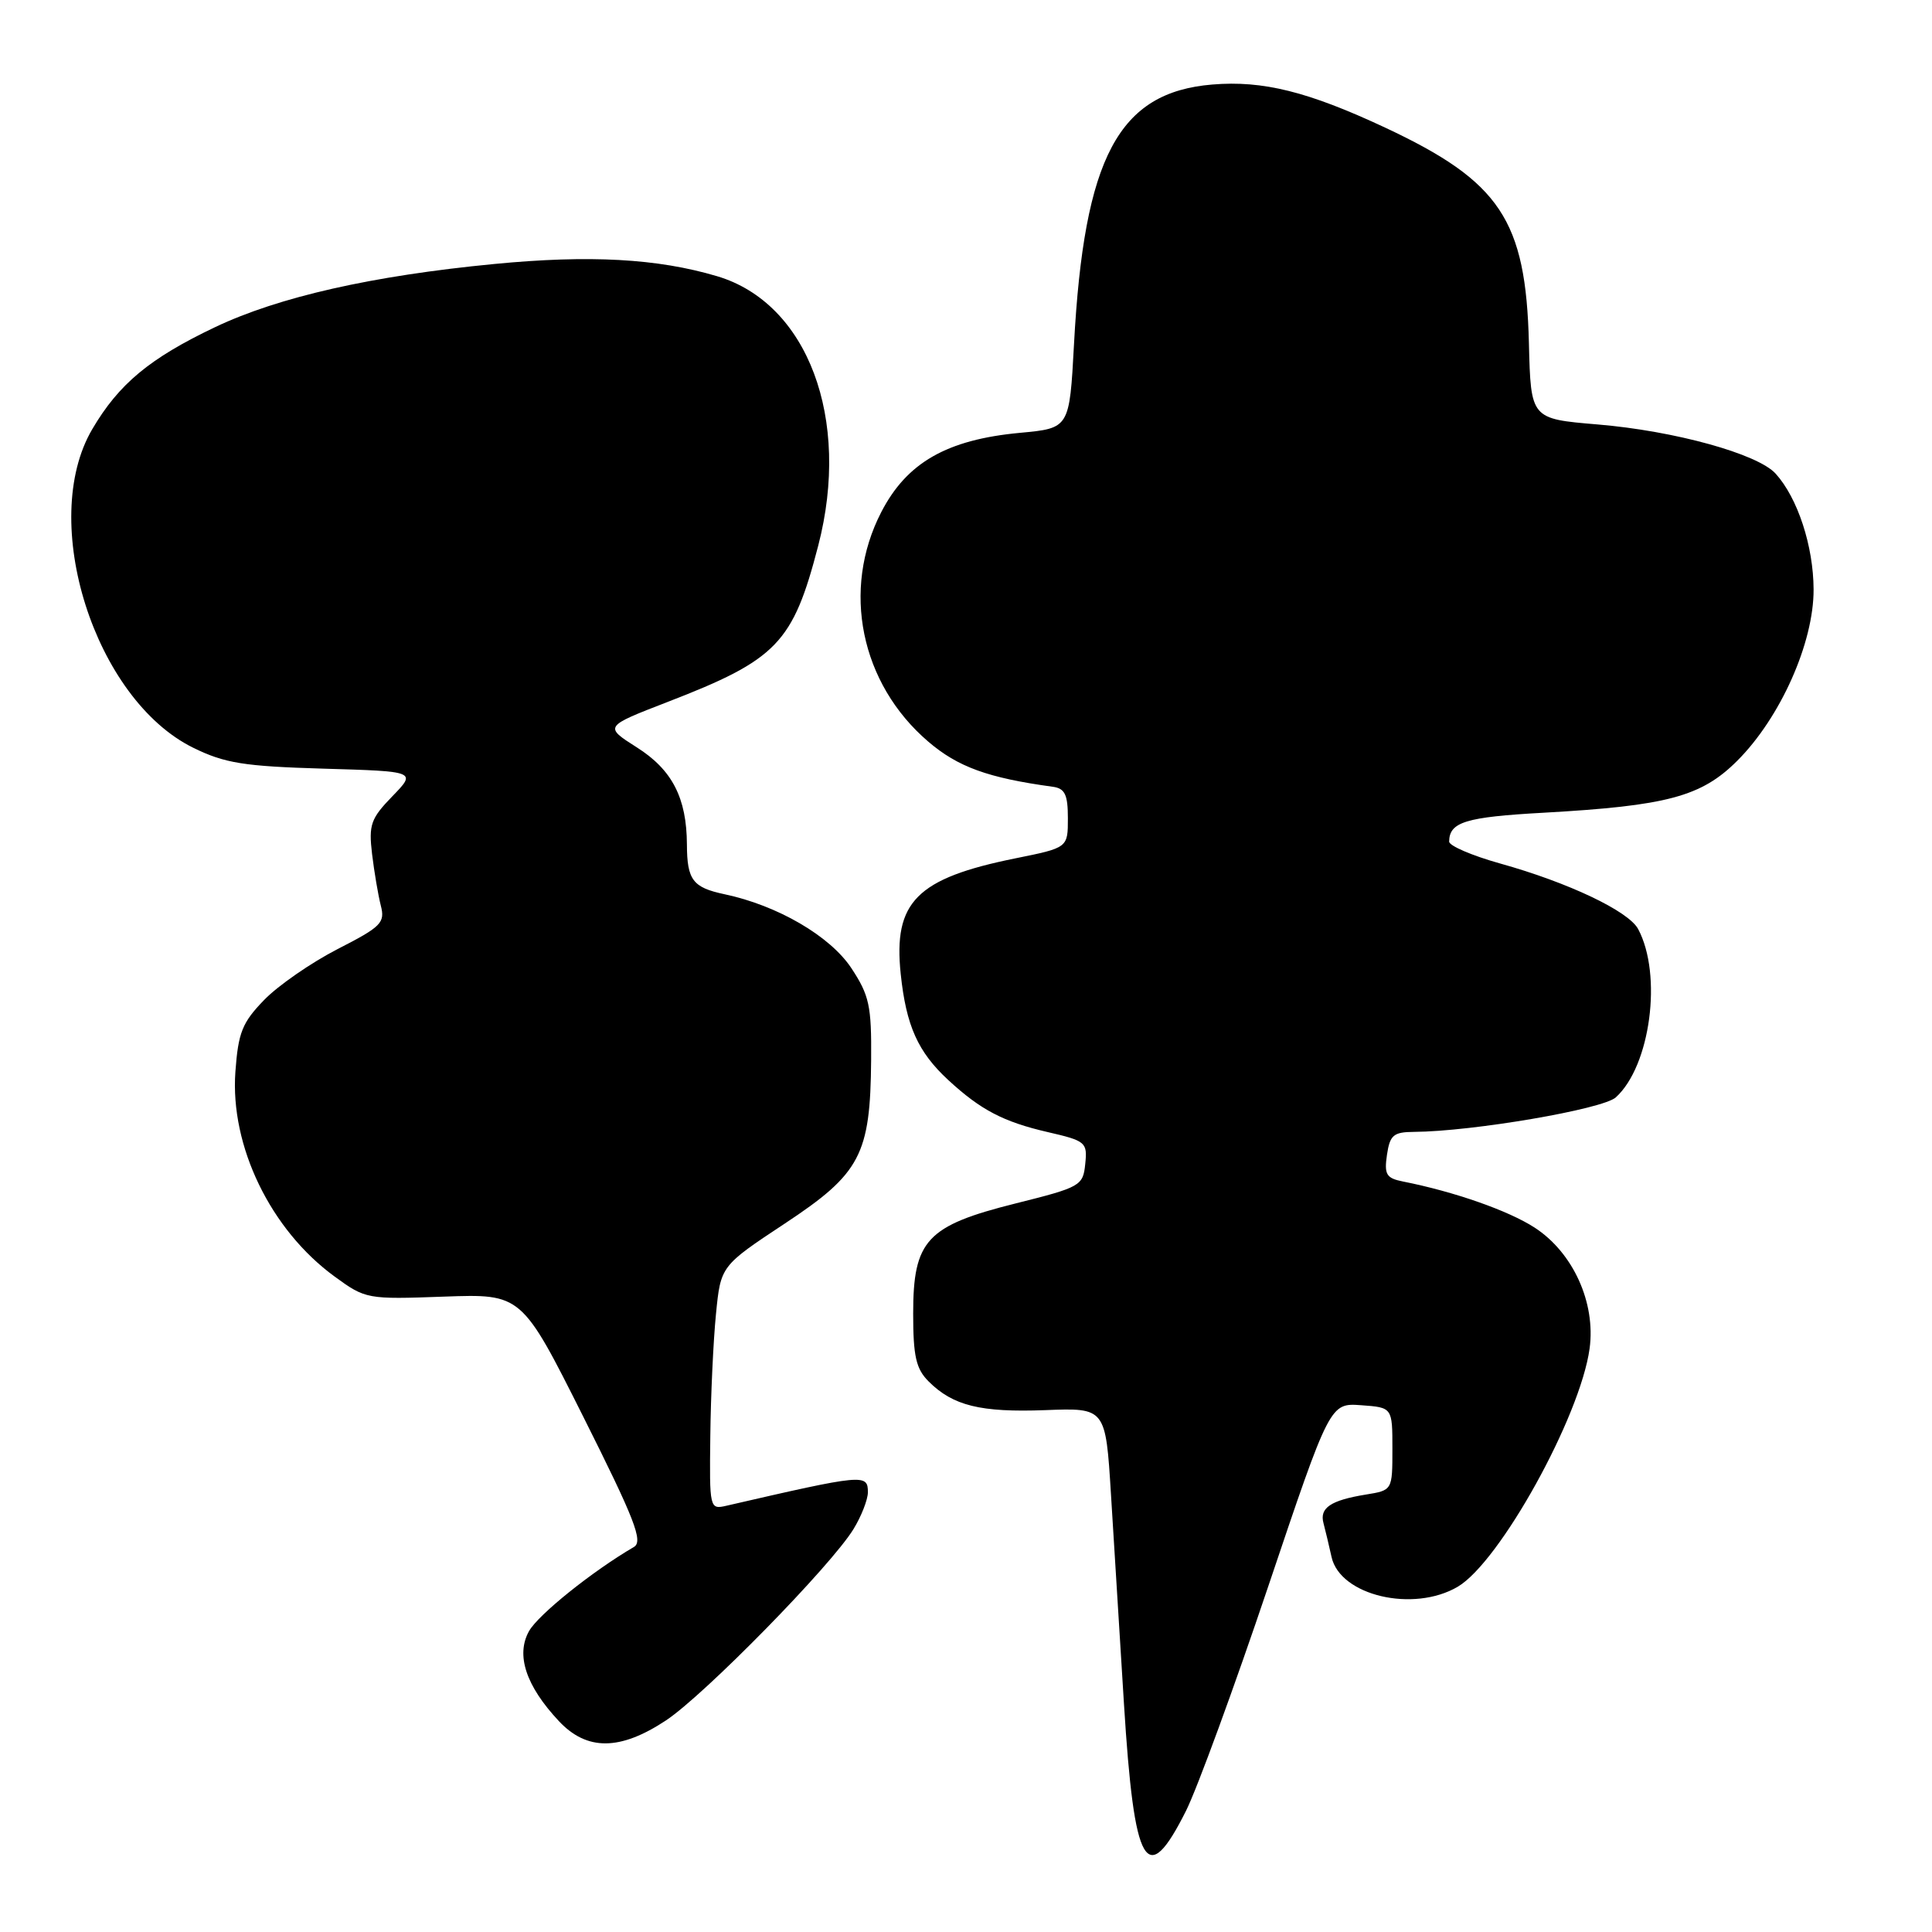<?xml version="1.0" encoding="UTF-8" standalone="no"?>
<!DOCTYPE svg PUBLIC "-//W3C//DTD SVG 1.1//EN" "http://www.w3.org/Graphics/SVG/1.1/DTD/svg11.dtd" >
<svg xmlns="http://www.w3.org/2000/svg" xmlns:xlink="http://www.w3.org/1999/xlink" version="1.1" viewBox="0 0 256 256">
 <g >
 <path fill="currentColor"
d=" M 157.16 239.93 C 158.65 236.94 163.55 223.56 168.05 210.20 C 176.23 185.90 176.23 185.90 180.37 186.20 C 184.50 186.50 184.50 186.50 184.50 191.98 C 184.50 197.47 184.50 197.47 180.97 198.04 C 176.31 198.80 174.82 199.81 175.37 201.83 C 175.61 202.75 176.10 204.77 176.44 206.32 C 177.58 211.43 187.28 213.71 193.16 210.25 C 198.74 206.96 209.39 187.72 210.63 178.69 C 211.46 172.61 208.43 165.96 203.34 162.66 C 199.86 160.41 192.73 157.91 185.92 156.56 C 183.69 156.12 183.40 155.63 183.78 153.02 C 184.17 150.40 184.64 150.00 187.36 149.98 C 195.11 149.93 212.36 146.98 214.10 145.41 C 218.70 141.25 220.30 129.16 217.06 123.10 C 215.78 120.72 207.82 116.94 198.75 114.41 C 195.04 113.37 192.01 112.07 192.02 111.51 C 192.05 108.92 194.20 108.26 204.53 107.69 C 220.91 106.77 225.44 105.56 230.20 100.80 C 235.92 95.08 240.34 85.16 240.31 78.10 C 240.29 72.36 238.20 65.98 235.28 62.76 C 232.91 60.14 221.88 57.09 211.67 56.24 C 202.84 55.50 202.84 55.50 202.59 45.50 C 202.19 29.15 198.79 24.05 183.52 16.90 C 173.34 12.14 167.34 10.64 160.64 11.20 C 148.21 12.23 143.64 20.81 142.31 45.62 C 141.71 56.74 141.71 56.74 135.18 57.35 C 125.47 58.25 120.16 61.29 116.77 67.86 C 111.47 78.14 114.02 90.58 122.99 98.26 C 126.92 101.63 130.93 103.08 139.50 104.25 C 141.11 104.47 141.50 105.29 141.50 108.43 C 141.50 112.33 141.50 112.33 134.57 113.73 C 121.45 116.38 118.35 119.51 119.35 129.06 C 120.07 135.92 121.63 139.40 125.66 143.12 C 129.94 147.07 132.96 148.65 138.80 150.00 C 143.88 151.17 144.10 151.36 143.80 154.23 C 143.51 157.12 143.18 157.31 134.58 159.46 C 122.79 162.41 121.00 164.33 121.00 174.06 C 121.00 179.71 121.38 181.38 123.04 183.04 C 126.27 186.27 129.92 187.17 138.50 186.85 C 146.50 186.54 146.50 186.54 147.21 198.02 C 147.60 204.33 148.38 216.82 148.93 225.76 C 150.29 247.59 151.92 250.39 157.16 239.93 Z  M 88.25 227.96 C 93.36 224.57 110.15 207.44 113.10 202.60 C 114.14 200.90 114.99 198.71 115.00 197.75 C 115.00 195.27 114.52 195.31 96.25 199.52 C 94.03 200.03 94.00 199.91 94.12 190.27 C 94.18 184.90 94.52 177.63 94.87 174.12 C 95.50 167.74 95.50 167.74 104.00 162.12 C 114.03 155.49 115.33 153.02 115.43 140.43 C 115.49 133.27 115.19 131.89 112.80 128.27 C 109.99 124.03 103.02 119.97 96.00 118.49 C 91.79 117.60 91.04 116.60 91.02 111.90 C 90.99 105.73 89.07 102.00 84.38 99.03 C 80.04 96.27 80.04 96.27 88.44 93.02 C 102.97 87.41 105.07 85.22 108.42 72.30 C 112.78 55.48 107.03 40.17 95.02 36.60 C 87.12 34.25 78.11 33.76 65.49 34.98 C 49.29 36.54 36.91 39.35 28.50 43.35 C 19.84 47.47 15.75 50.87 12.23 56.86 C 5.05 69.07 12.54 92.67 25.62 99.09 C 29.78 101.13 32.31 101.54 42.84 101.85 C 55.19 102.21 55.19 102.21 51.99 105.51 C 49.13 108.46 48.84 109.28 49.30 113.16 C 49.59 115.55 50.11 118.62 50.46 120.00 C 51.05 122.27 50.52 122.80 44.73 125.76 C 41.23 127.56 36.85 130.59 35.00 132.50 C 32.09 135.50 31.57 136.81 31.19 142.02 C 30.48 151.87 35.86 162.97 44.34 169.15 C 48.44 172.14 48.65 172.18 58.81 171.81 C 69.12 171.44 69.12 171.44 77.31 187.77 C 84.11 201.33 85.25 204.25 84.00 204.98 C 78.50 208.19 71.33 213.94 70.10 216.13 C 68.33 219.29 69.68 223.38 74.04 228.04 C 77.76 232.02 82.16 231.99 88.25 227.96 Z "/>
</g>
</svg>